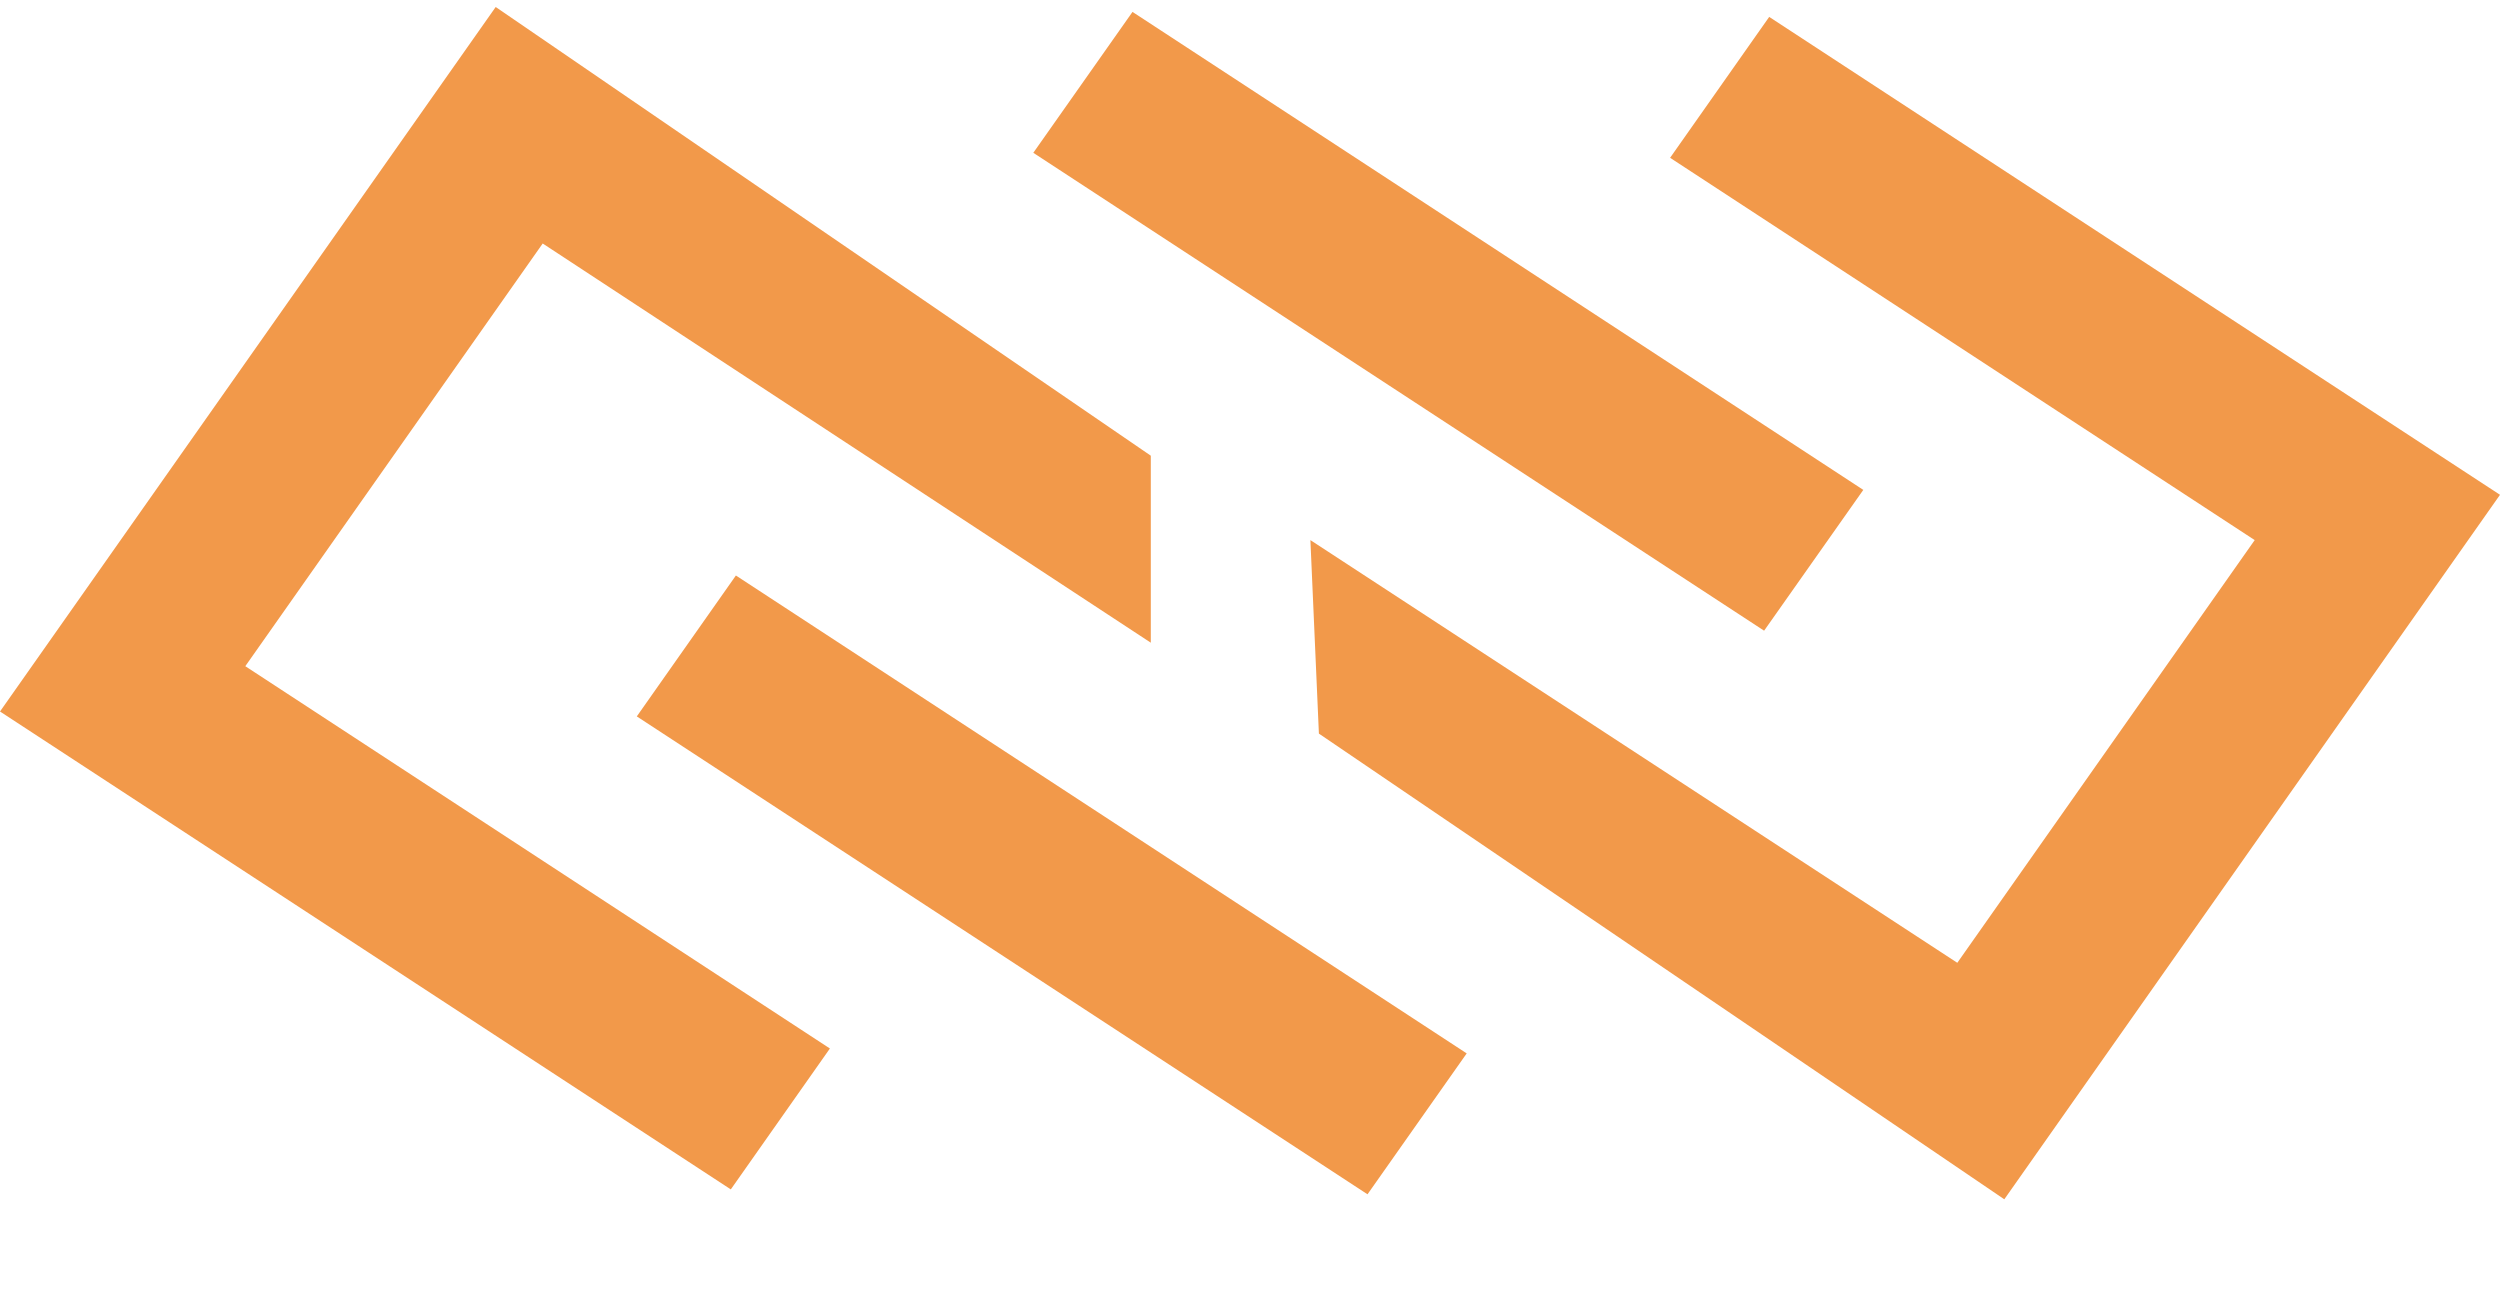 <svg width="25" height="13" viewBox="0 0 25 13" fill="none" xmlns="http://www.w3.org/2000/svg">
  <path d="M0 7.115L7.308 11.894L8.299 10.485L2.453 6.662L5.427 2.435L11.508 6.427V4.557L4.957 0.07L0 7.115Z" fill="#F2994A"/>
  <path d="M6.368 7.164L13.675 11.943L14.667 10.534L7.359 5.755L6.368 7.164Z" fill="#F2994A"/>
  <path d="M17.641 6.307L10.333 1.528L11.325 0.119L18.633 4.899L17.641 6.307Z" fill="#F2994A"/>
  <path d="M16.701 1.578L17.692 0.169L25 4.948L20.043 11.993L13.189 7.336L13.104 5.401L19.573 9.628L22.547 5.401L16.701 1.578Z" fill="#F2994A"/>
</svg>
